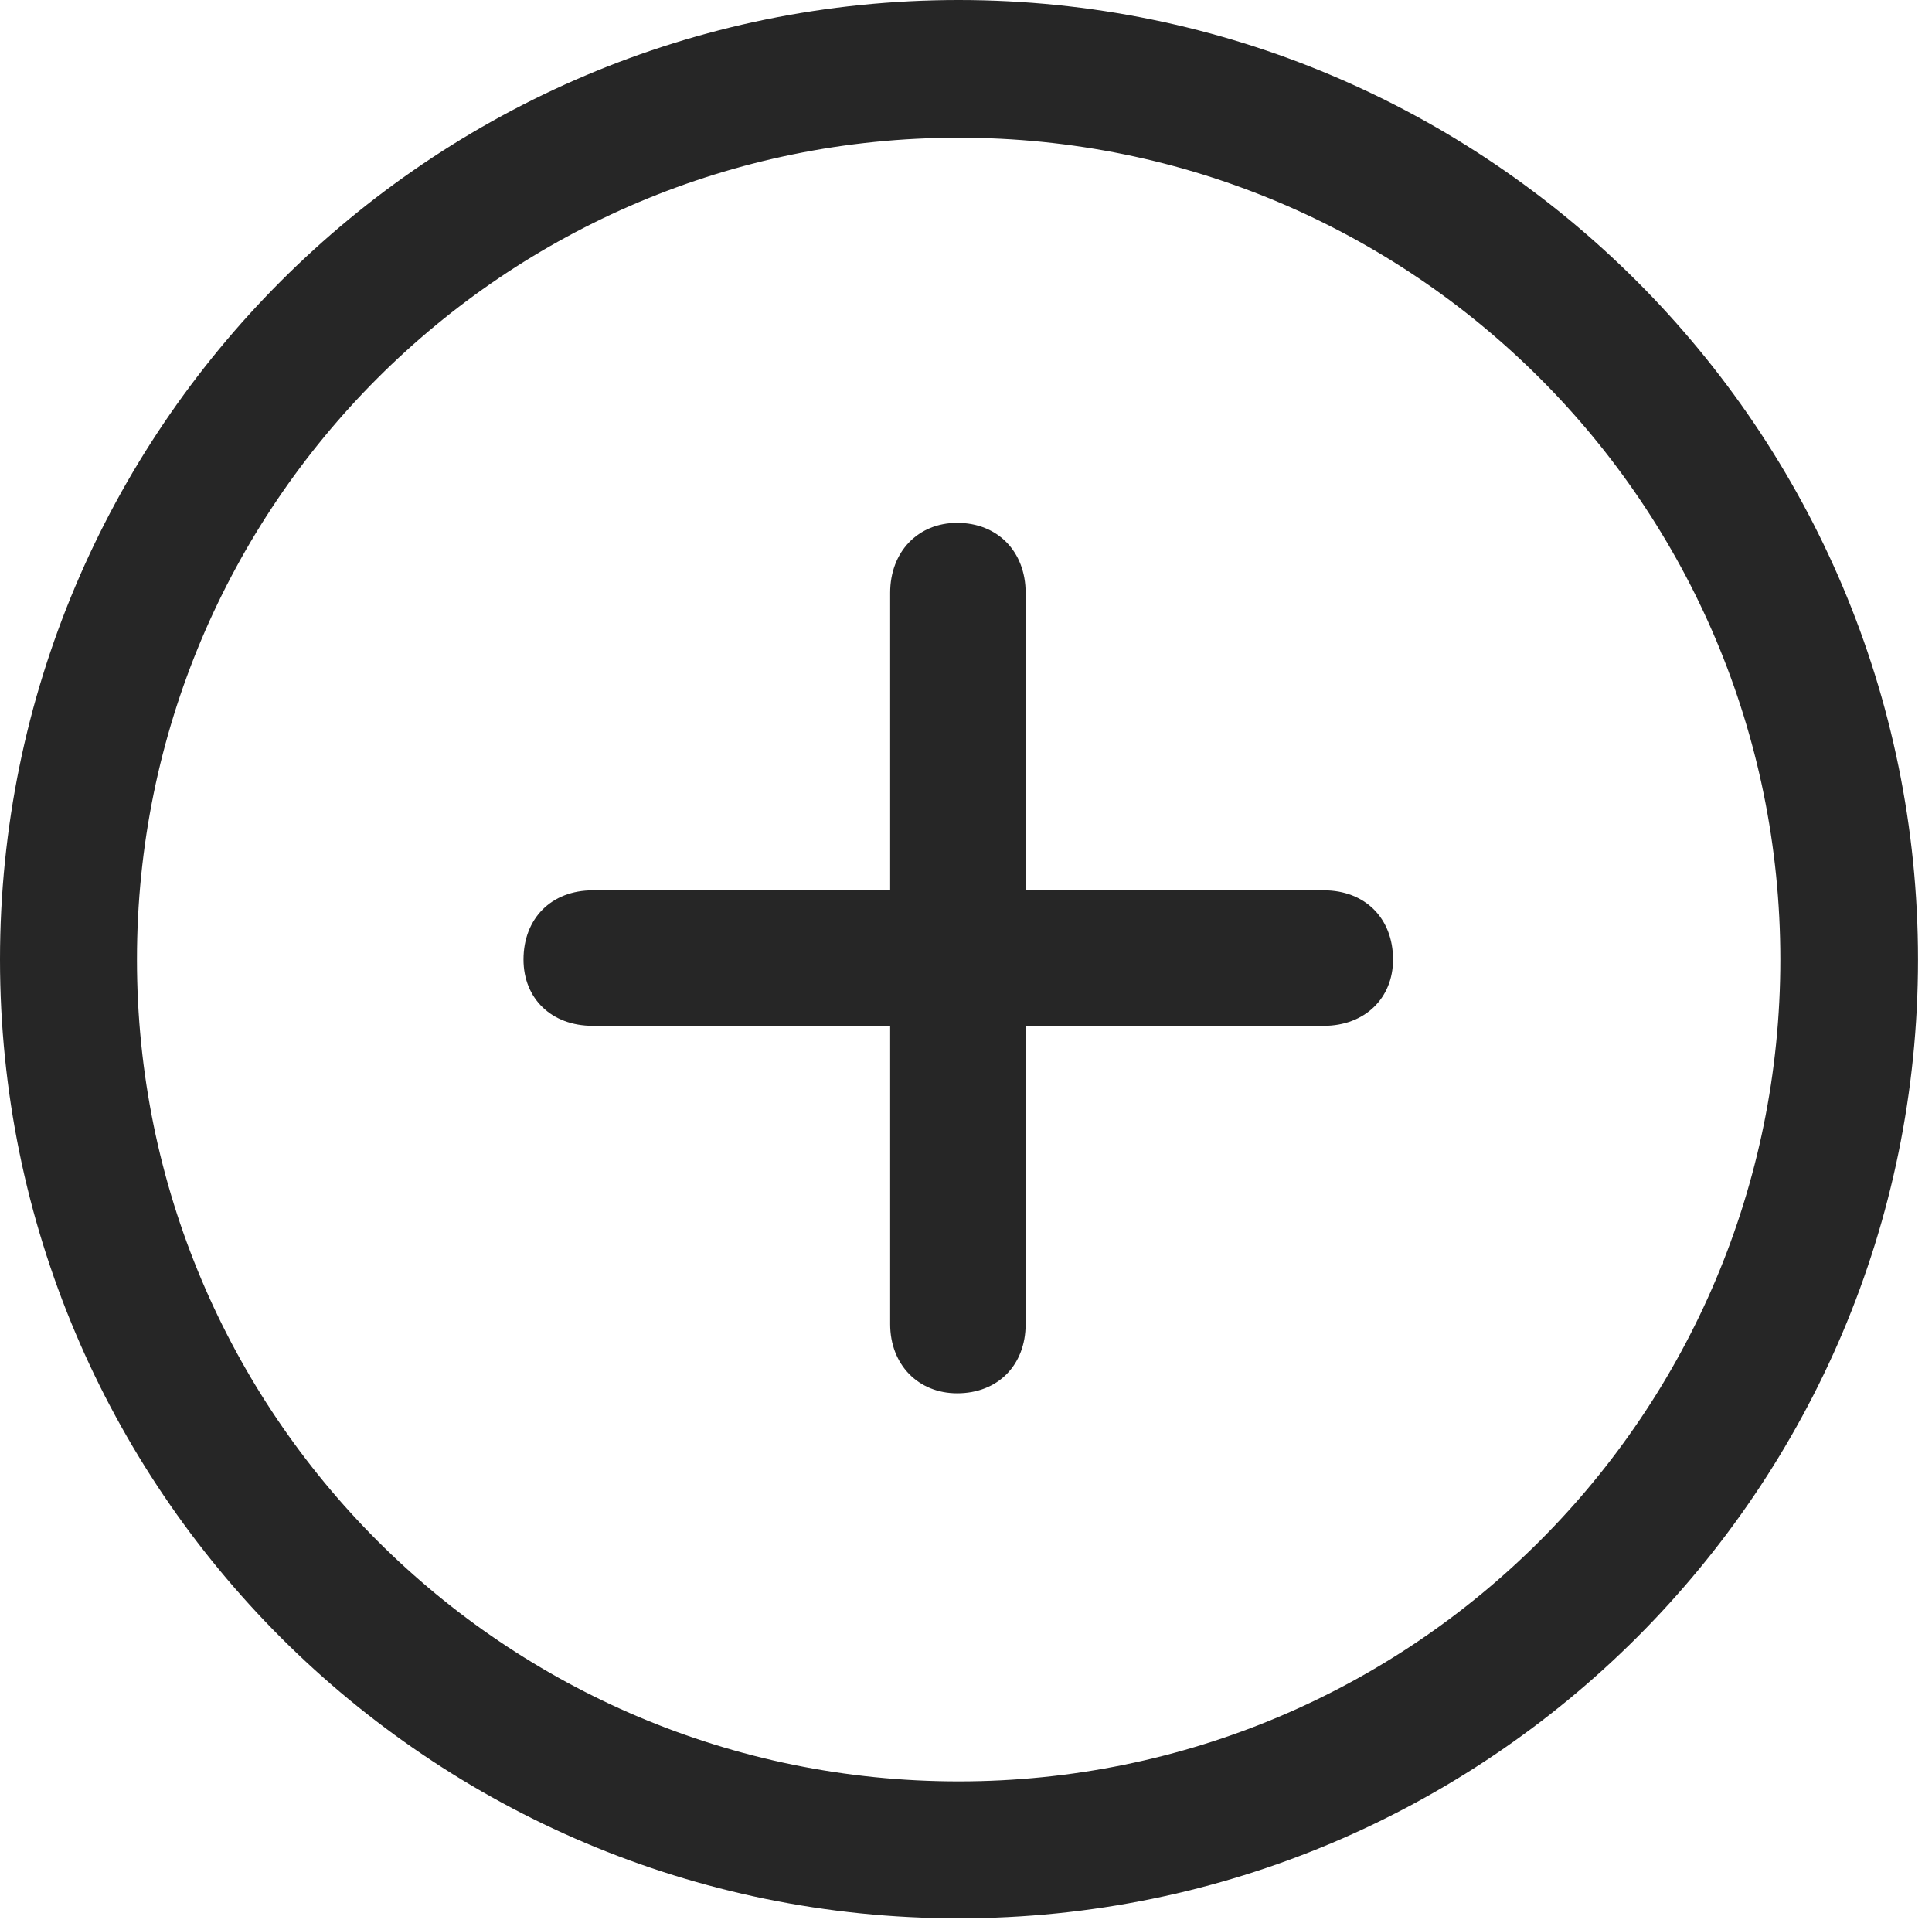 <?xml version="1.0" encoding="UTF-8"?>
<!--Generator: Apple Native CoreSVG 326-->
<!DOCTYPE svg
PUBLIC "-//W3C//DTD SVG 1.1//EN"
       "http://www.w3.org/Graphics/SVG/1.1/DTD/svg11.dtd">
<svg version="1.1" xmlns="http://www.w3.org/2000/svg" xmlns:xlink="http://www.w3.org/1999/xlink" viewBox="0 0 51.25 50.918">
 <g>
  <rect height="50.918" opacity="0" width="51.25" x="0" y="0"/>
  <path d="M25.43 50.879C39.473 50.879 50.879 39.492 50.879 25.449C50.879 11.406 39.473 0 25.43 0C11.387 0 0 11.406 0 25.449C0 39.492 11.387 50.879 25.43 50.879ZM25.43 47.246C13.379 47.246 3.633 37.5 3.633 25.449C3.633 13.398 13.379 3.652 25.43 3.652C37.48 3.652 47.227 13.398 47.227 25.449C47.227 37.5 37.48 47.246 25.43 47.246Z" fill="black" fill-opacity="0.85"/>
  <path d="M13.887 25.449C13.887 26.484 14.629 27.207 15.723 27.207L23.613 27.207L23.613 35.117C23.613 36.191 24.355 36.953 25.391 36.953C26.465 36.953 27.207 36.211 27.207 35.117L27.207 27.207L35.117 27.207C36.191 27.207 36.953 26.484 36.953 25.449C36.953 24.355 36.211 23.613 35.117 23.613L27.207 23.613L27.207 15.723C27.207 14.629 26.465 13.867 25.391 13.867C24.355 13.867 23.613 14.629 23.613 15.723L23.613 23.613L15.723 23.613C14.629 23.613 13.887 24.355 13.887 25.449Z" fill="black" fill-opacity="0.85"/>
 </g>
</svg>
